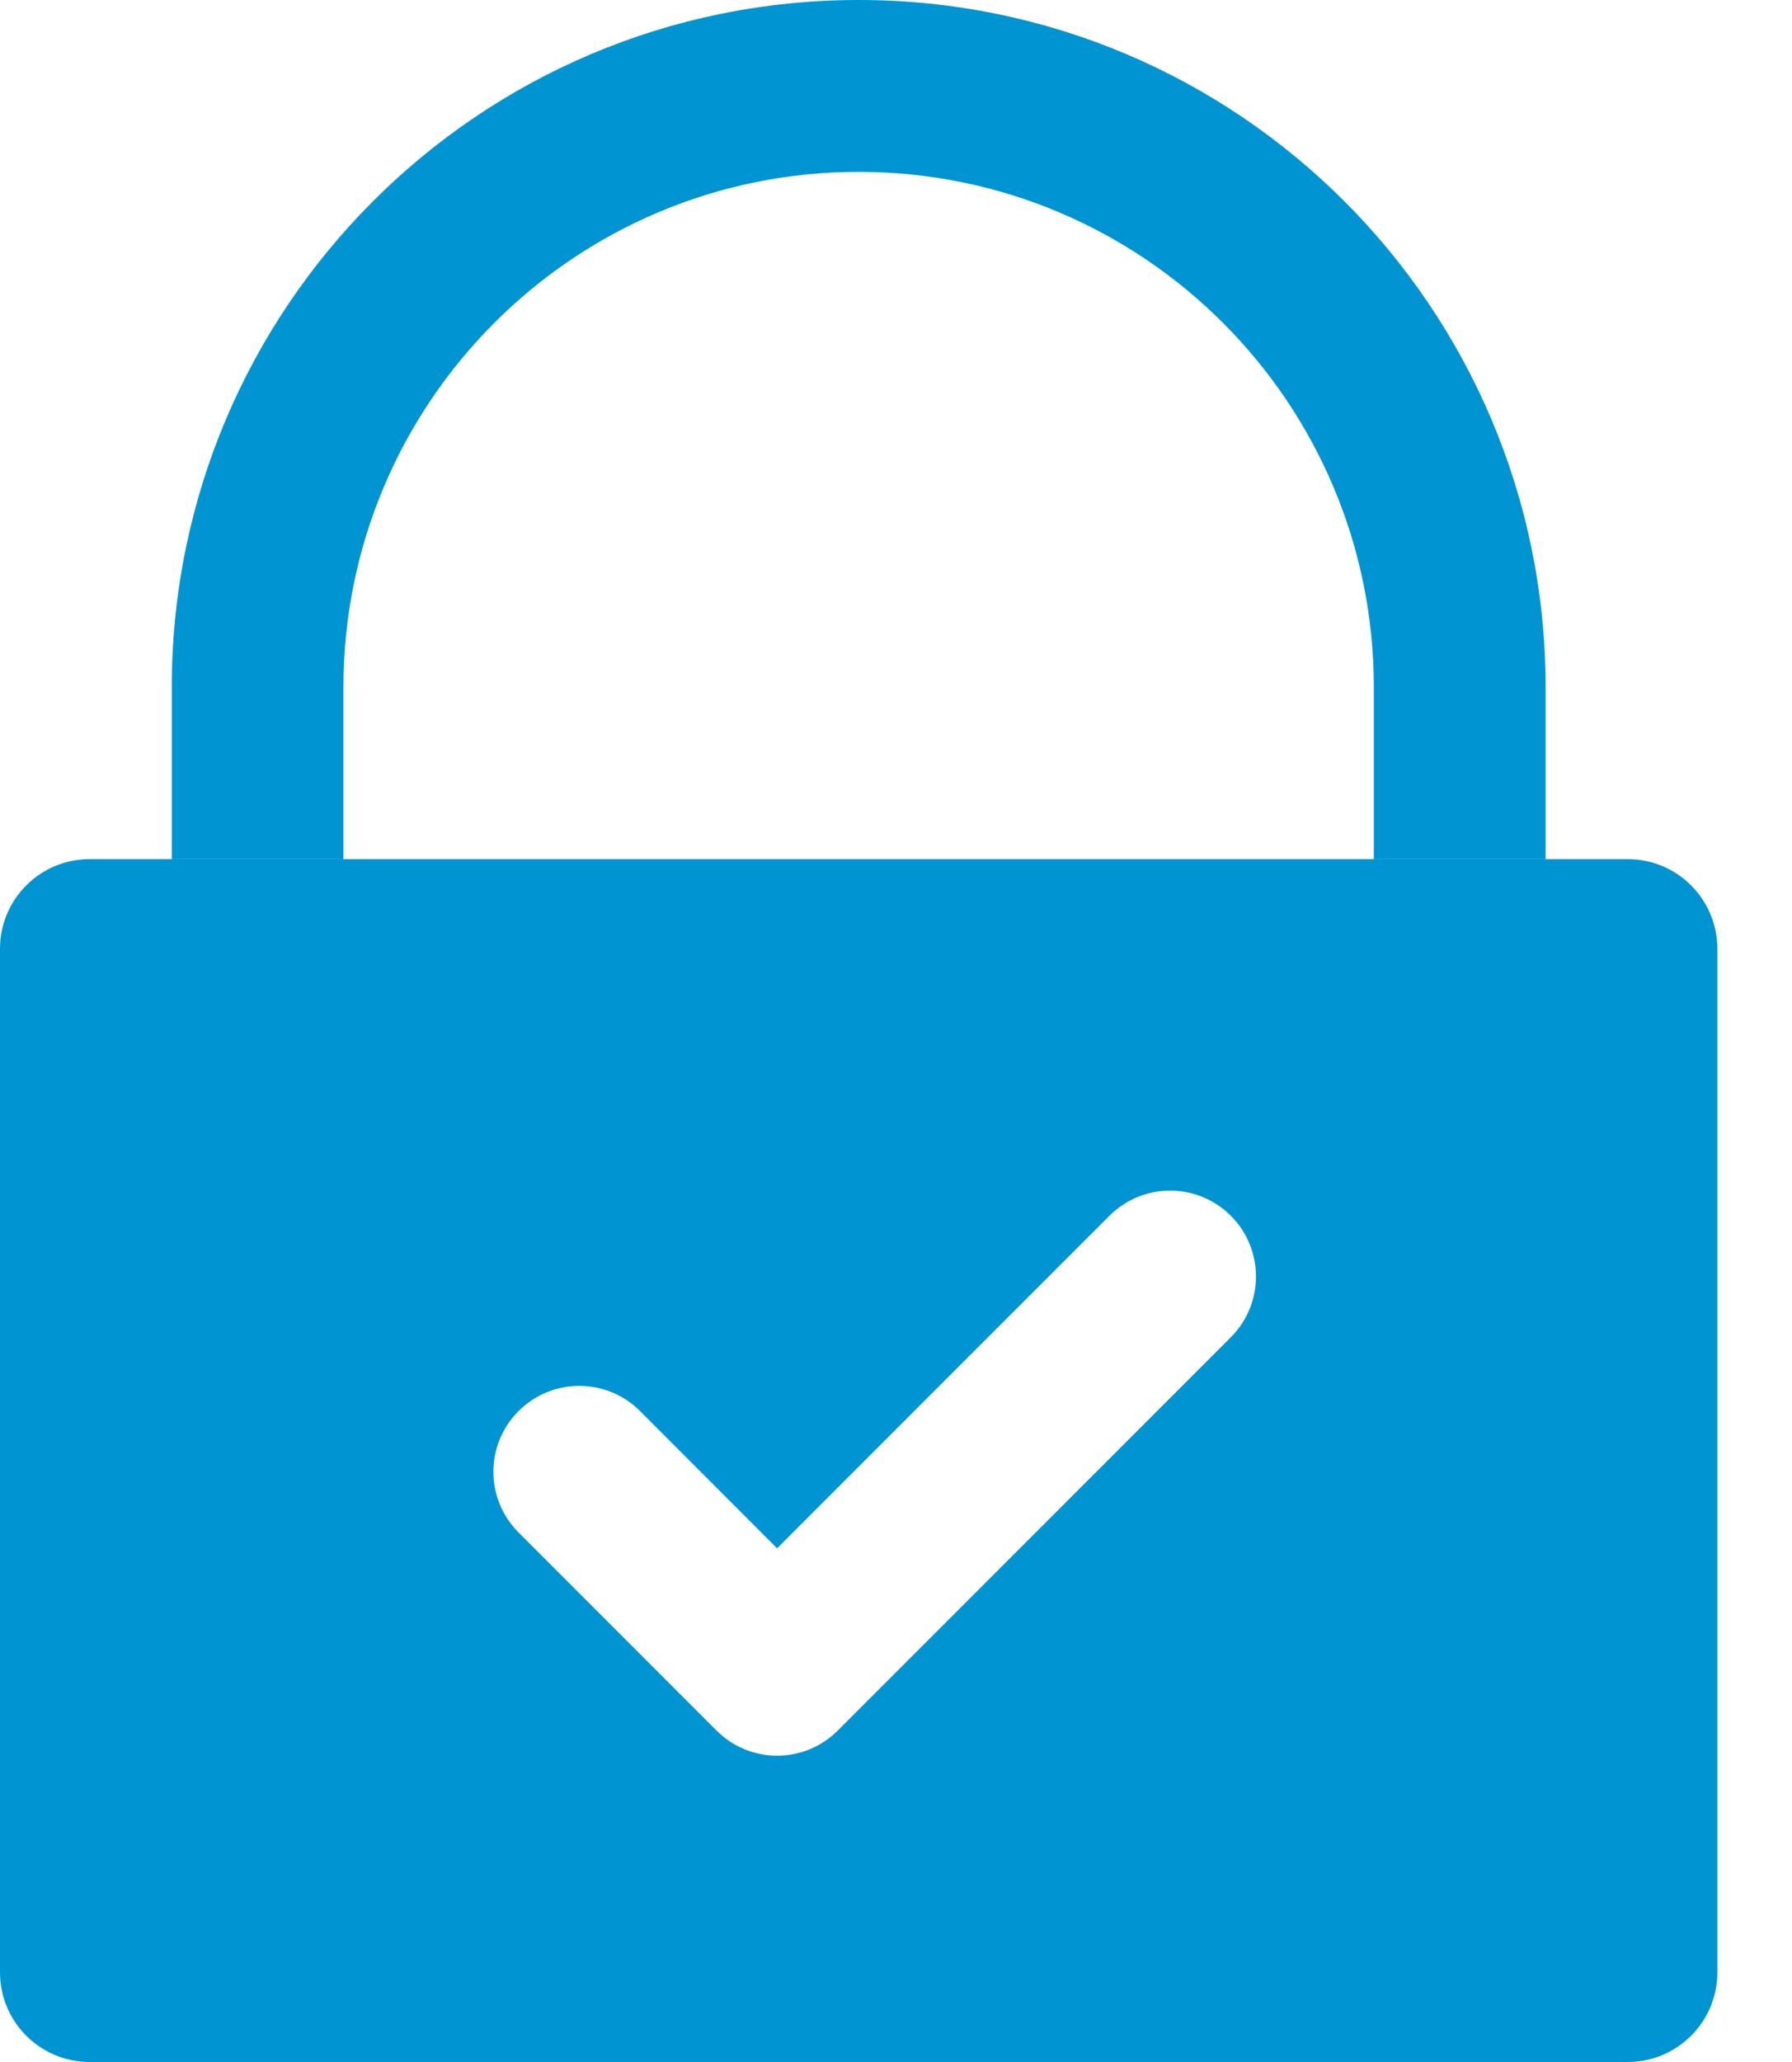<svg width="20" height="23" viewBox="0 0 20 23" fill="none" xmlns="http://www.w3.org/2000/svg">
    <path fill-rule="evenodd" clip-rule="evenodd"
        d="M15.333 7.667V9.583H17.25V7.667C17.25 3.432 13.818 0 9.583 0C5.349 0 1.917 3.432 1.917 7.667V9.583H3.833V7.667C3.833 4.491 6.408 1.917 9.583 1.917C12.759 1.917 15.333 4.491 15.333 7.667Z"
        fill="#0094D3" />
    <path fill-rule="evenodd" clip-rule="evenodd"
        d="M1 9.583C0.448 9.583 0 10.031 0 10.583V22C0 22.552 0.448 23 1 23H18.167C18.719 23 19.167 22.552 19.167 22V10.583C19.167 10.031 18.719 9.583 18.167 9.583H1ZM13.737 14.916C14.111 14.542 14.111 13.935 13.737 13.561C13.363 13.187 12.756 13.187 12.382 13.561L8.673 17.27L7.143 15.739C6.769 15.365 6.162 15.365 5.788 15.739C5.413 16.113 5.413 16.72 5.788 17.094L7.996 19.302C8.37 19.677 8.977 19.677 9.351 19.302L13.737 14.916Z"
        fill="#0094D3" />
</svg>
